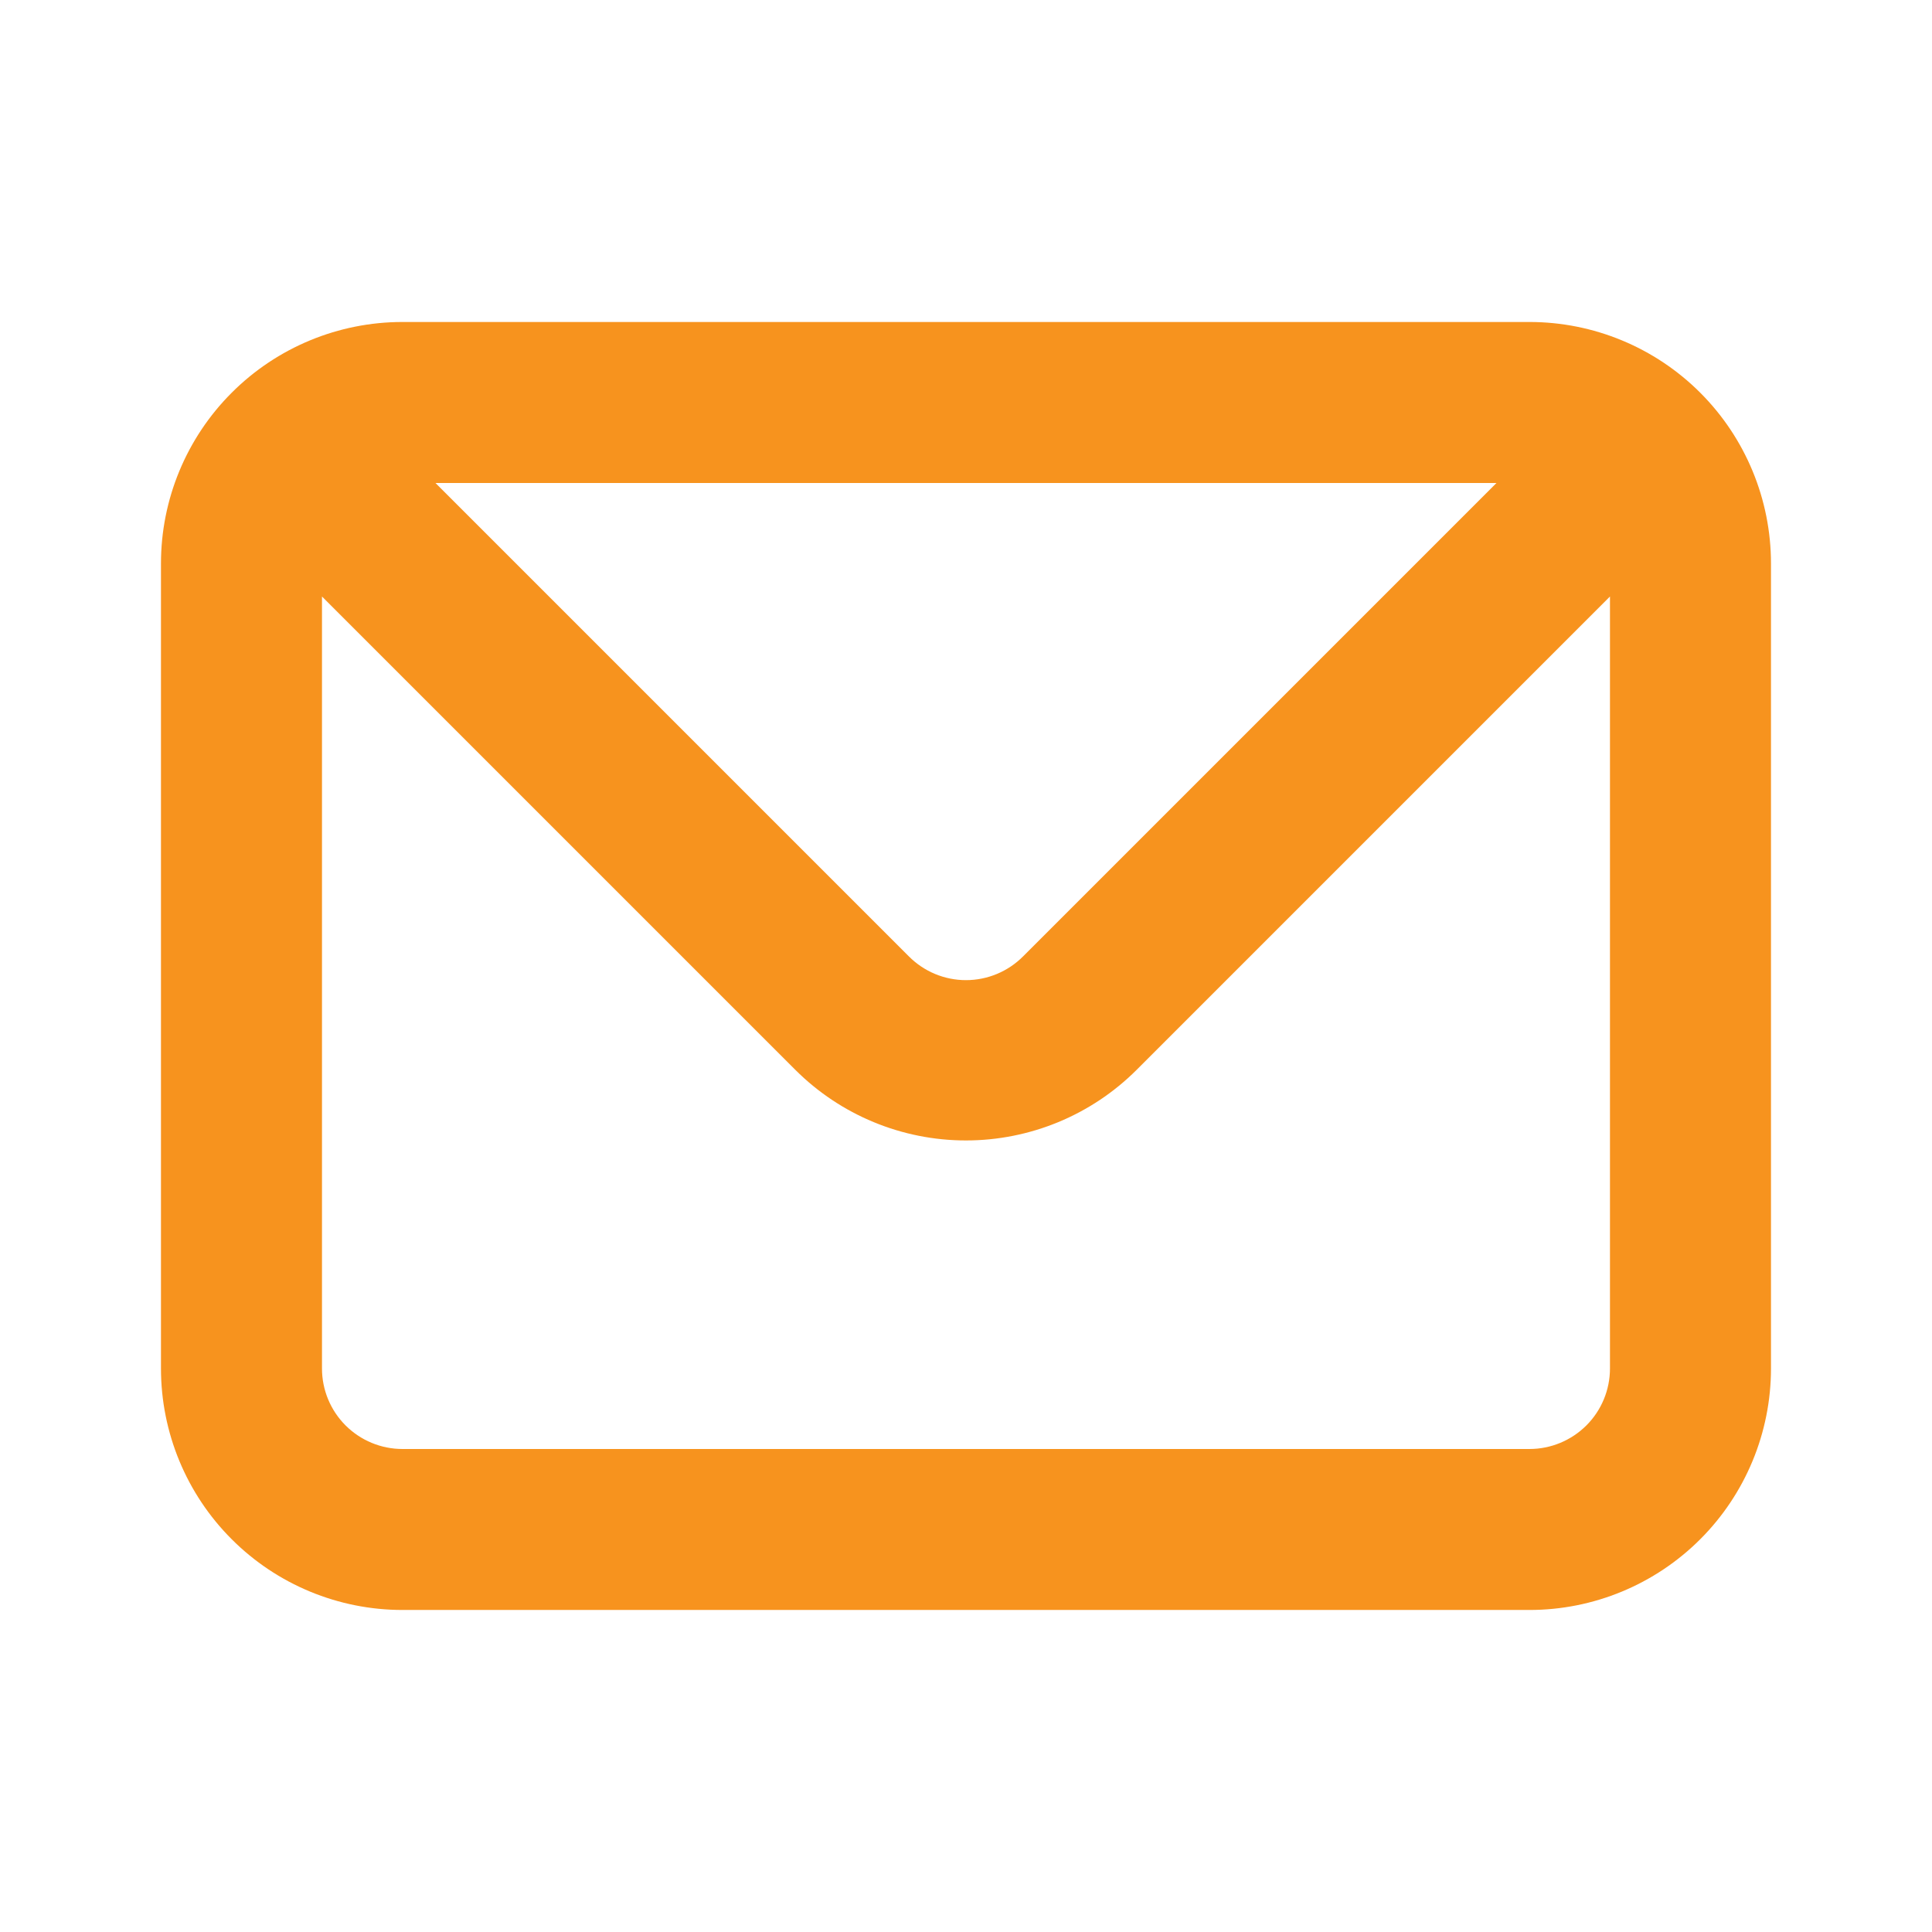 <svg width="44" height="44" viewBox="0 0 44 44" fill="none" xmlns="http://www.w3.org/2000/svg">
<path d="M34.833 7.333H9.166C7.707 7.333 6.308 7.912 5.277 8.944C4.245 9.975 3.666 11.374 3.666 12.833V31.166C3.666 32.625 4.245 34.024 5.277 35.055C6.308 36.087 7.707 36.666 9.166 36.666H34.833C36.291 36.666 37.69 36.087 38.722 35.055C39.753 34.024 40.333 32.625 40.333 31.166V12.833C40.333 11.374 39.753 9.975 38.722 8.944C37.69 7.912 36.291 7.333 34.833 7.333ZM34.081 11L23.301 21.78C23.131 21.951 22.928 22.088 22.704 22.181C22.481 22.274 22.241 22.322 21.999 22.322C21.757 22.322 21.518 22.274 21.294 22.181C21.071 22.088 20.868 21.951 20.698 21.78L9.918 11H34.081ZM36.666 31.166C36.666 31.653 36.473 32.119 36.129 32.463C35.785 32.806 35.319 33 34.833 33H9.166C8.68 33 8.213 32.806 7.87 32.463C7.526 32.119 7.333 31.653 7.333 31.166V13.585L18.113 24.365C19.144 25.395 20.542 25.973 21.999 25.973C23.457 25.973 24.855 25.395 25.886 24.365L36.666 13.585V31.166Z" fill="#F7931E"/>
</svg>
